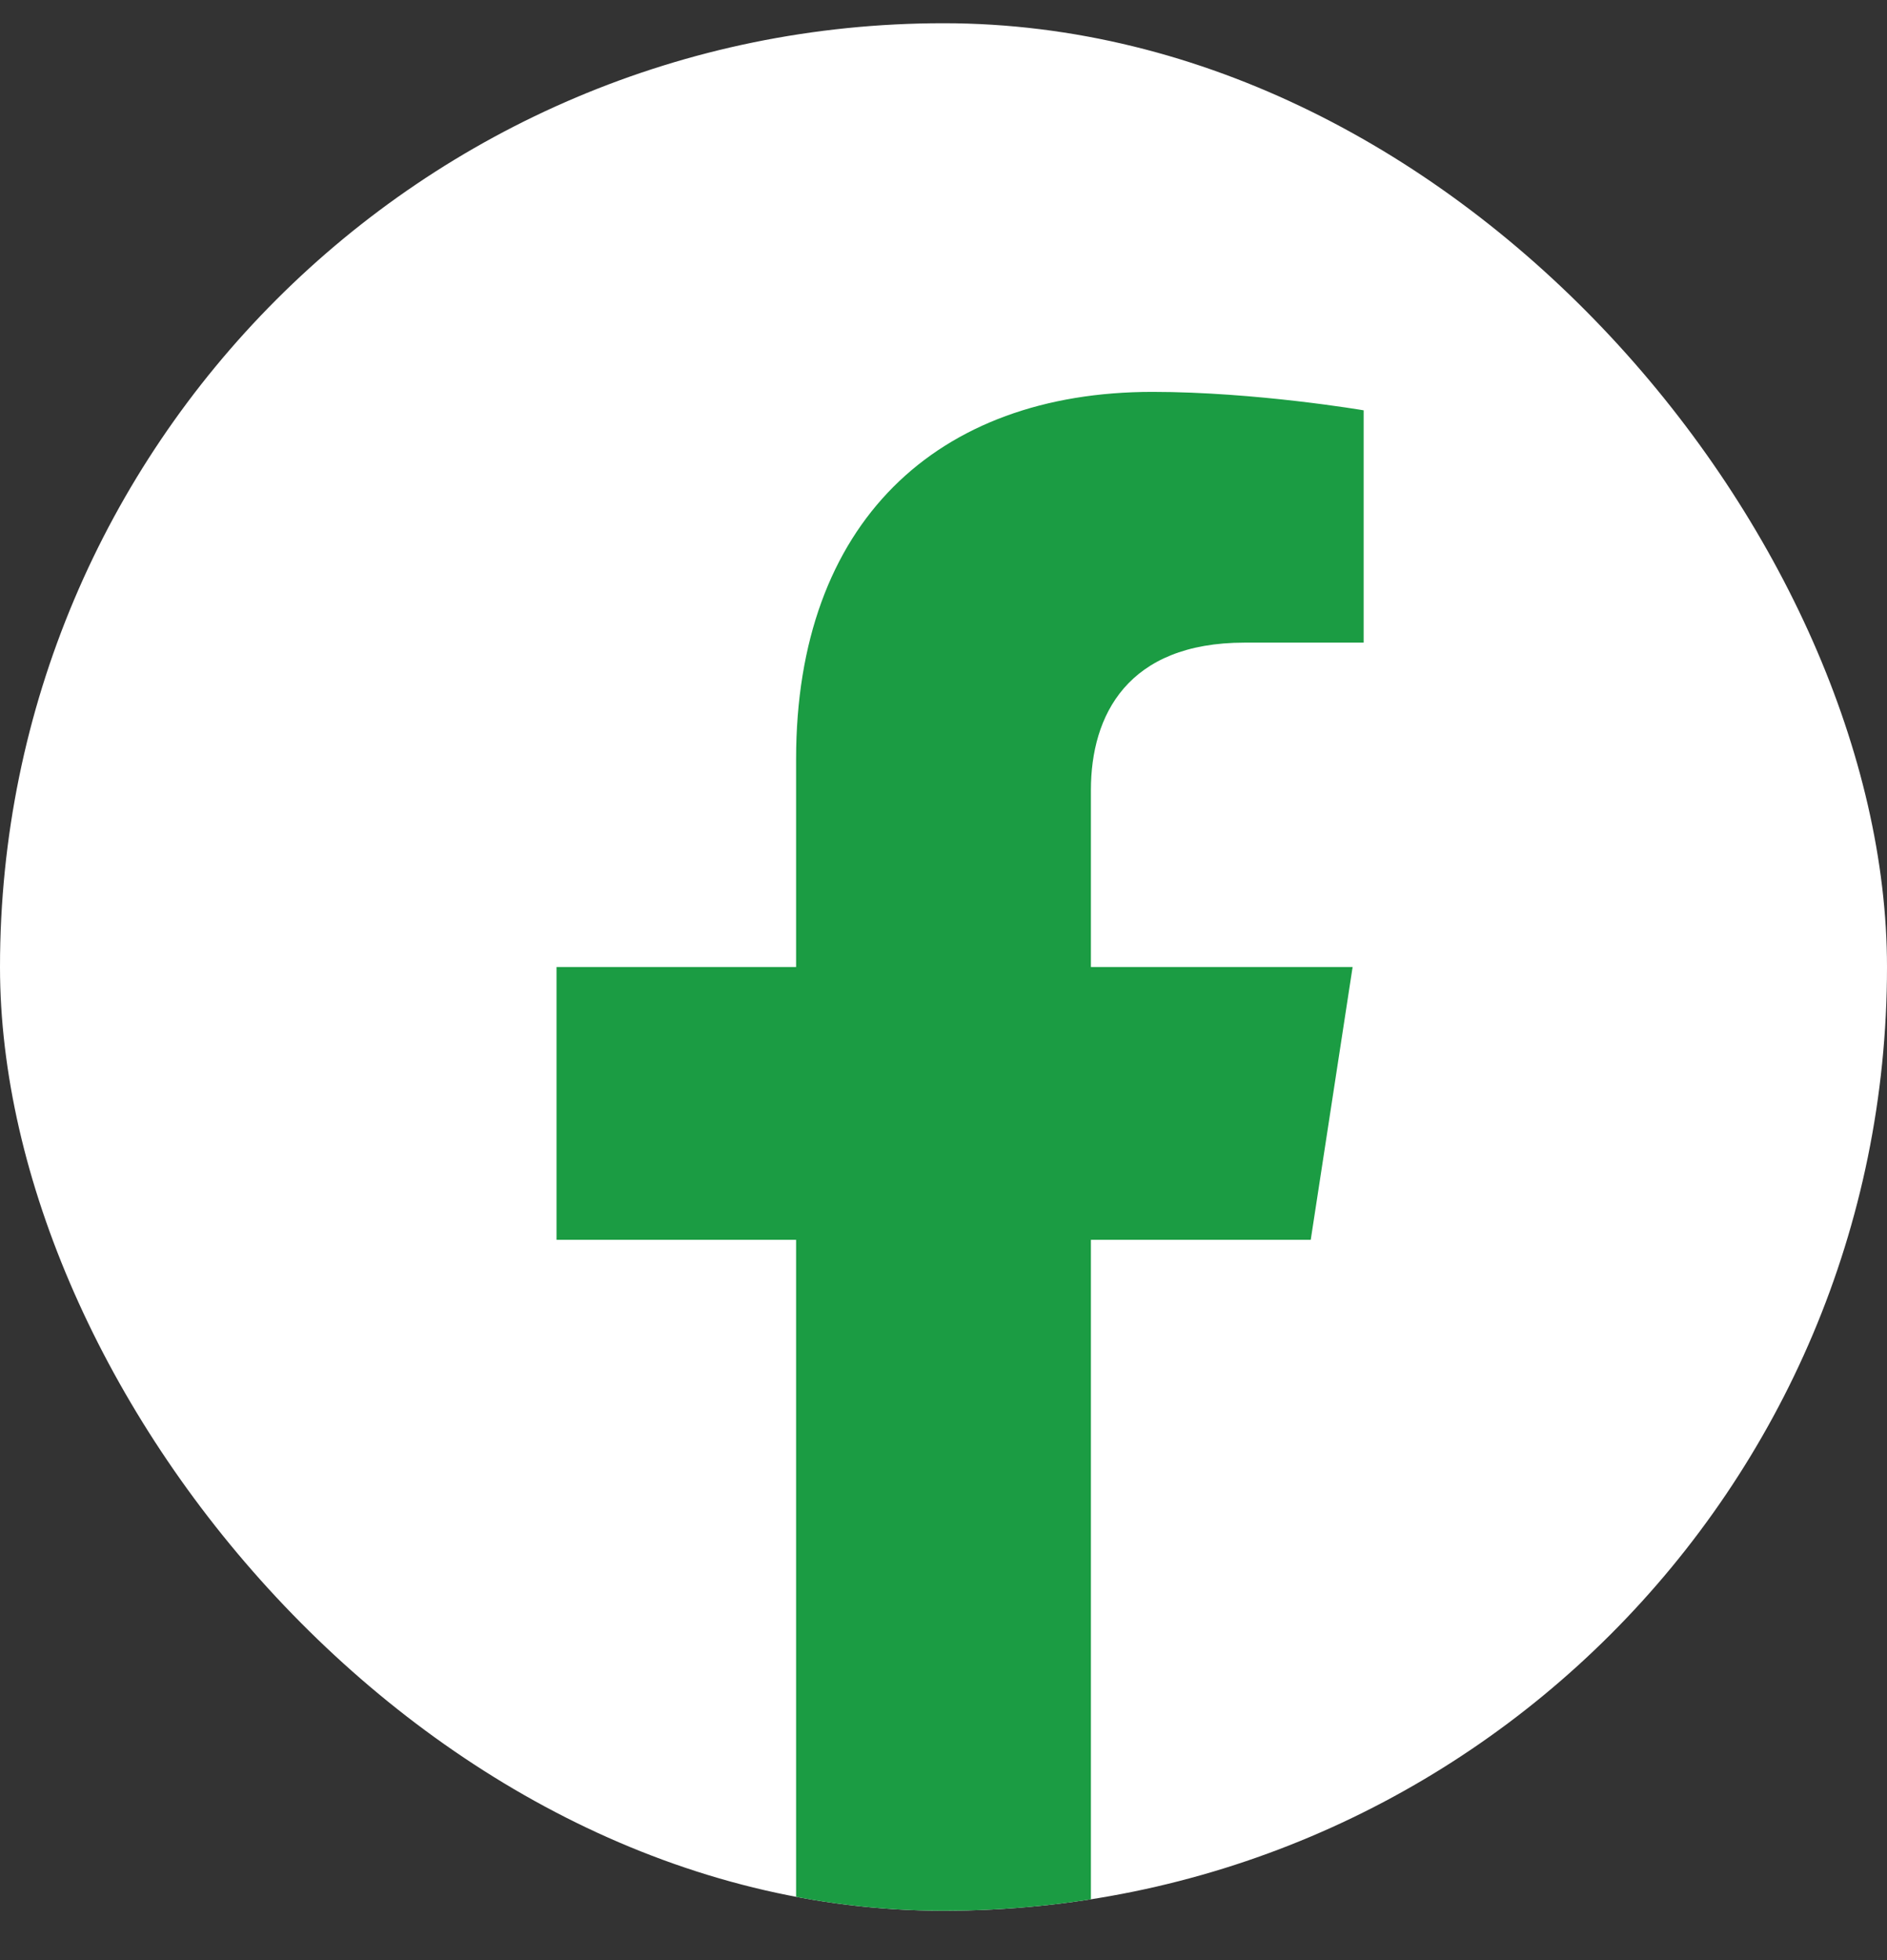 <svg width="26" height="27" viewBox="0 0 26 27" fill="none" xmlns="http://www.w3.org/2000/svg">
<rect x="0" y="0" width="26" height="27" fill="#333333" stroke="none"/>
<g id="Facebook">
<g clip-path="url(#clip0_340_3485)">
<rect y="0.32" width="26" height="26" rx="13" fill="white"/>
<path id="Vector" d="M18.06 17.078L18.637 13.32H15.031V10.883C15.031 9.854 15.534 8.852 17.149 8.852H18.789V5.652C18.789 5.652 17.301 5.398 15.879 5.398C12.909 5.398 10.969 7.199 10.969 10.456V13.32H7.668V17.078H10.969V26.163C11.631 26.267 12.309 26.32 13 26.32C13.691 26.32 14.369 26.267 15.031 26.163V17.078H18.06Z" fill="#1B9C43"/>
</g>
</g>
<defs>
<clipPath id="clip0_340_3485">
<rect y="0.32" width="26" height="26" rx="13" fill="white"/>
</clipPath>
</defs>
</svg>
